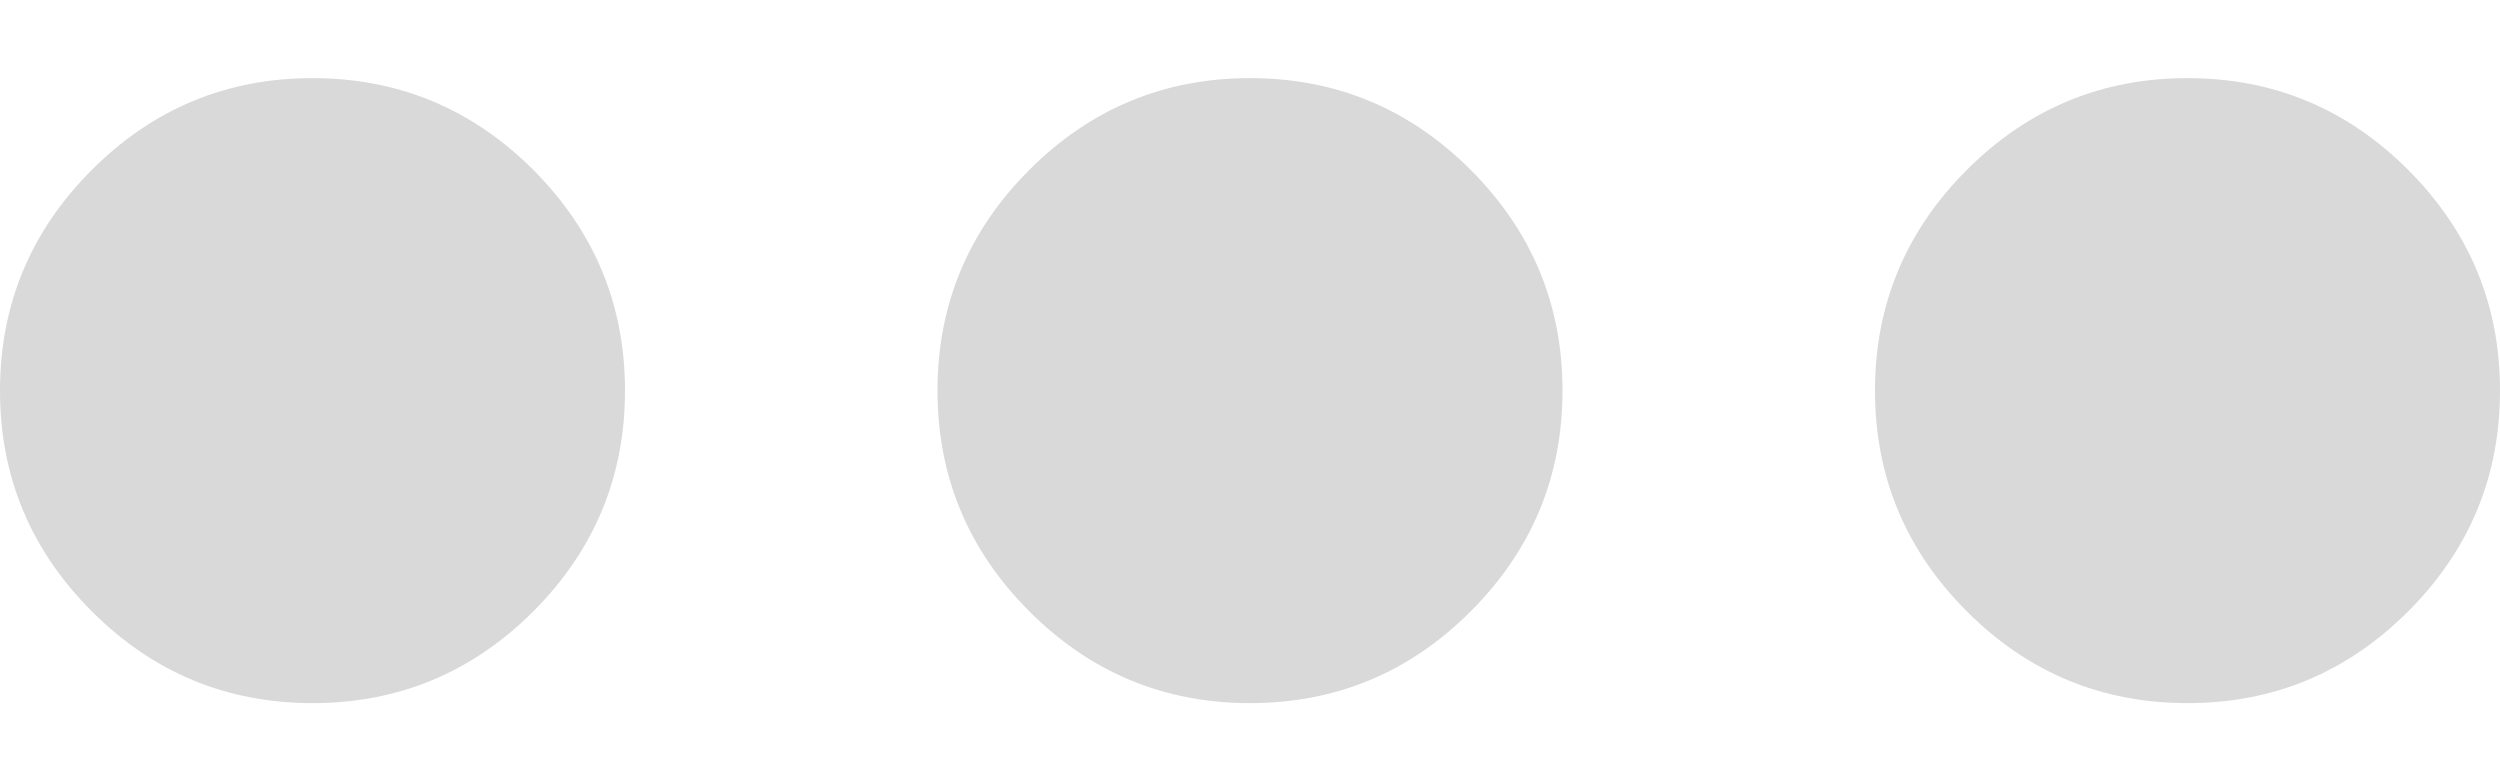 <svg width="16" height="5" viewBox="0 0 16 5" fill="none" xmlns="http://www.w3.org/2000/svg">
<path d="M2 4.5C1.45 4.5 0.979 4.304 0.588 3.913C0.196 3.521 0 3.05 0 2.5C0 1.95 0.196 1.479 0.588 1.087C0.979 0.696 1.45 0.5 2 0.5C2.55 0.5 3.021 0.696 3.413 1.087C3.804 1.479 4 1.95 4 2.5C4 3.05 3.804 3.521 3.413 3.913C3.021 4.304 2.55 4.5 2 4.5ZM8 4.5C7.45 4.5 6.979 4.304 6.588 3.913C6.196 3.521 6 3.05 6 2.5C6 1.95 6.196 1.479 6.588 1.087C6.979 0.696 7.45 0.5 8 0.5C8.55 0.5 9.021 0.696 9.412 1.087C9.804 1.479 10 1.95 10 2.5C10 3.05 9.804 3.521 9.412 3.913C9.021 4.304 8.55 4.5 8 4.5ZM14 4.5C13.45 4.5 12.979 4.304 12.588 3.913C12.196 3.521 12 3.05 12 2.5C12 1.95 12.196 1.479 12.588 1.087C12.979 0.696 13.45 0.5 14 0.5C14.55 0.5 15.021 0.696 15.412 1.087C15.804 1.479 16 1.95 16 2.5C16 3.05 15.804 3.521 15.412 3.913C15.021 4.304 14.55 4.5 14 4.5Z" fill="#D9D9D9"/>
</svg>
